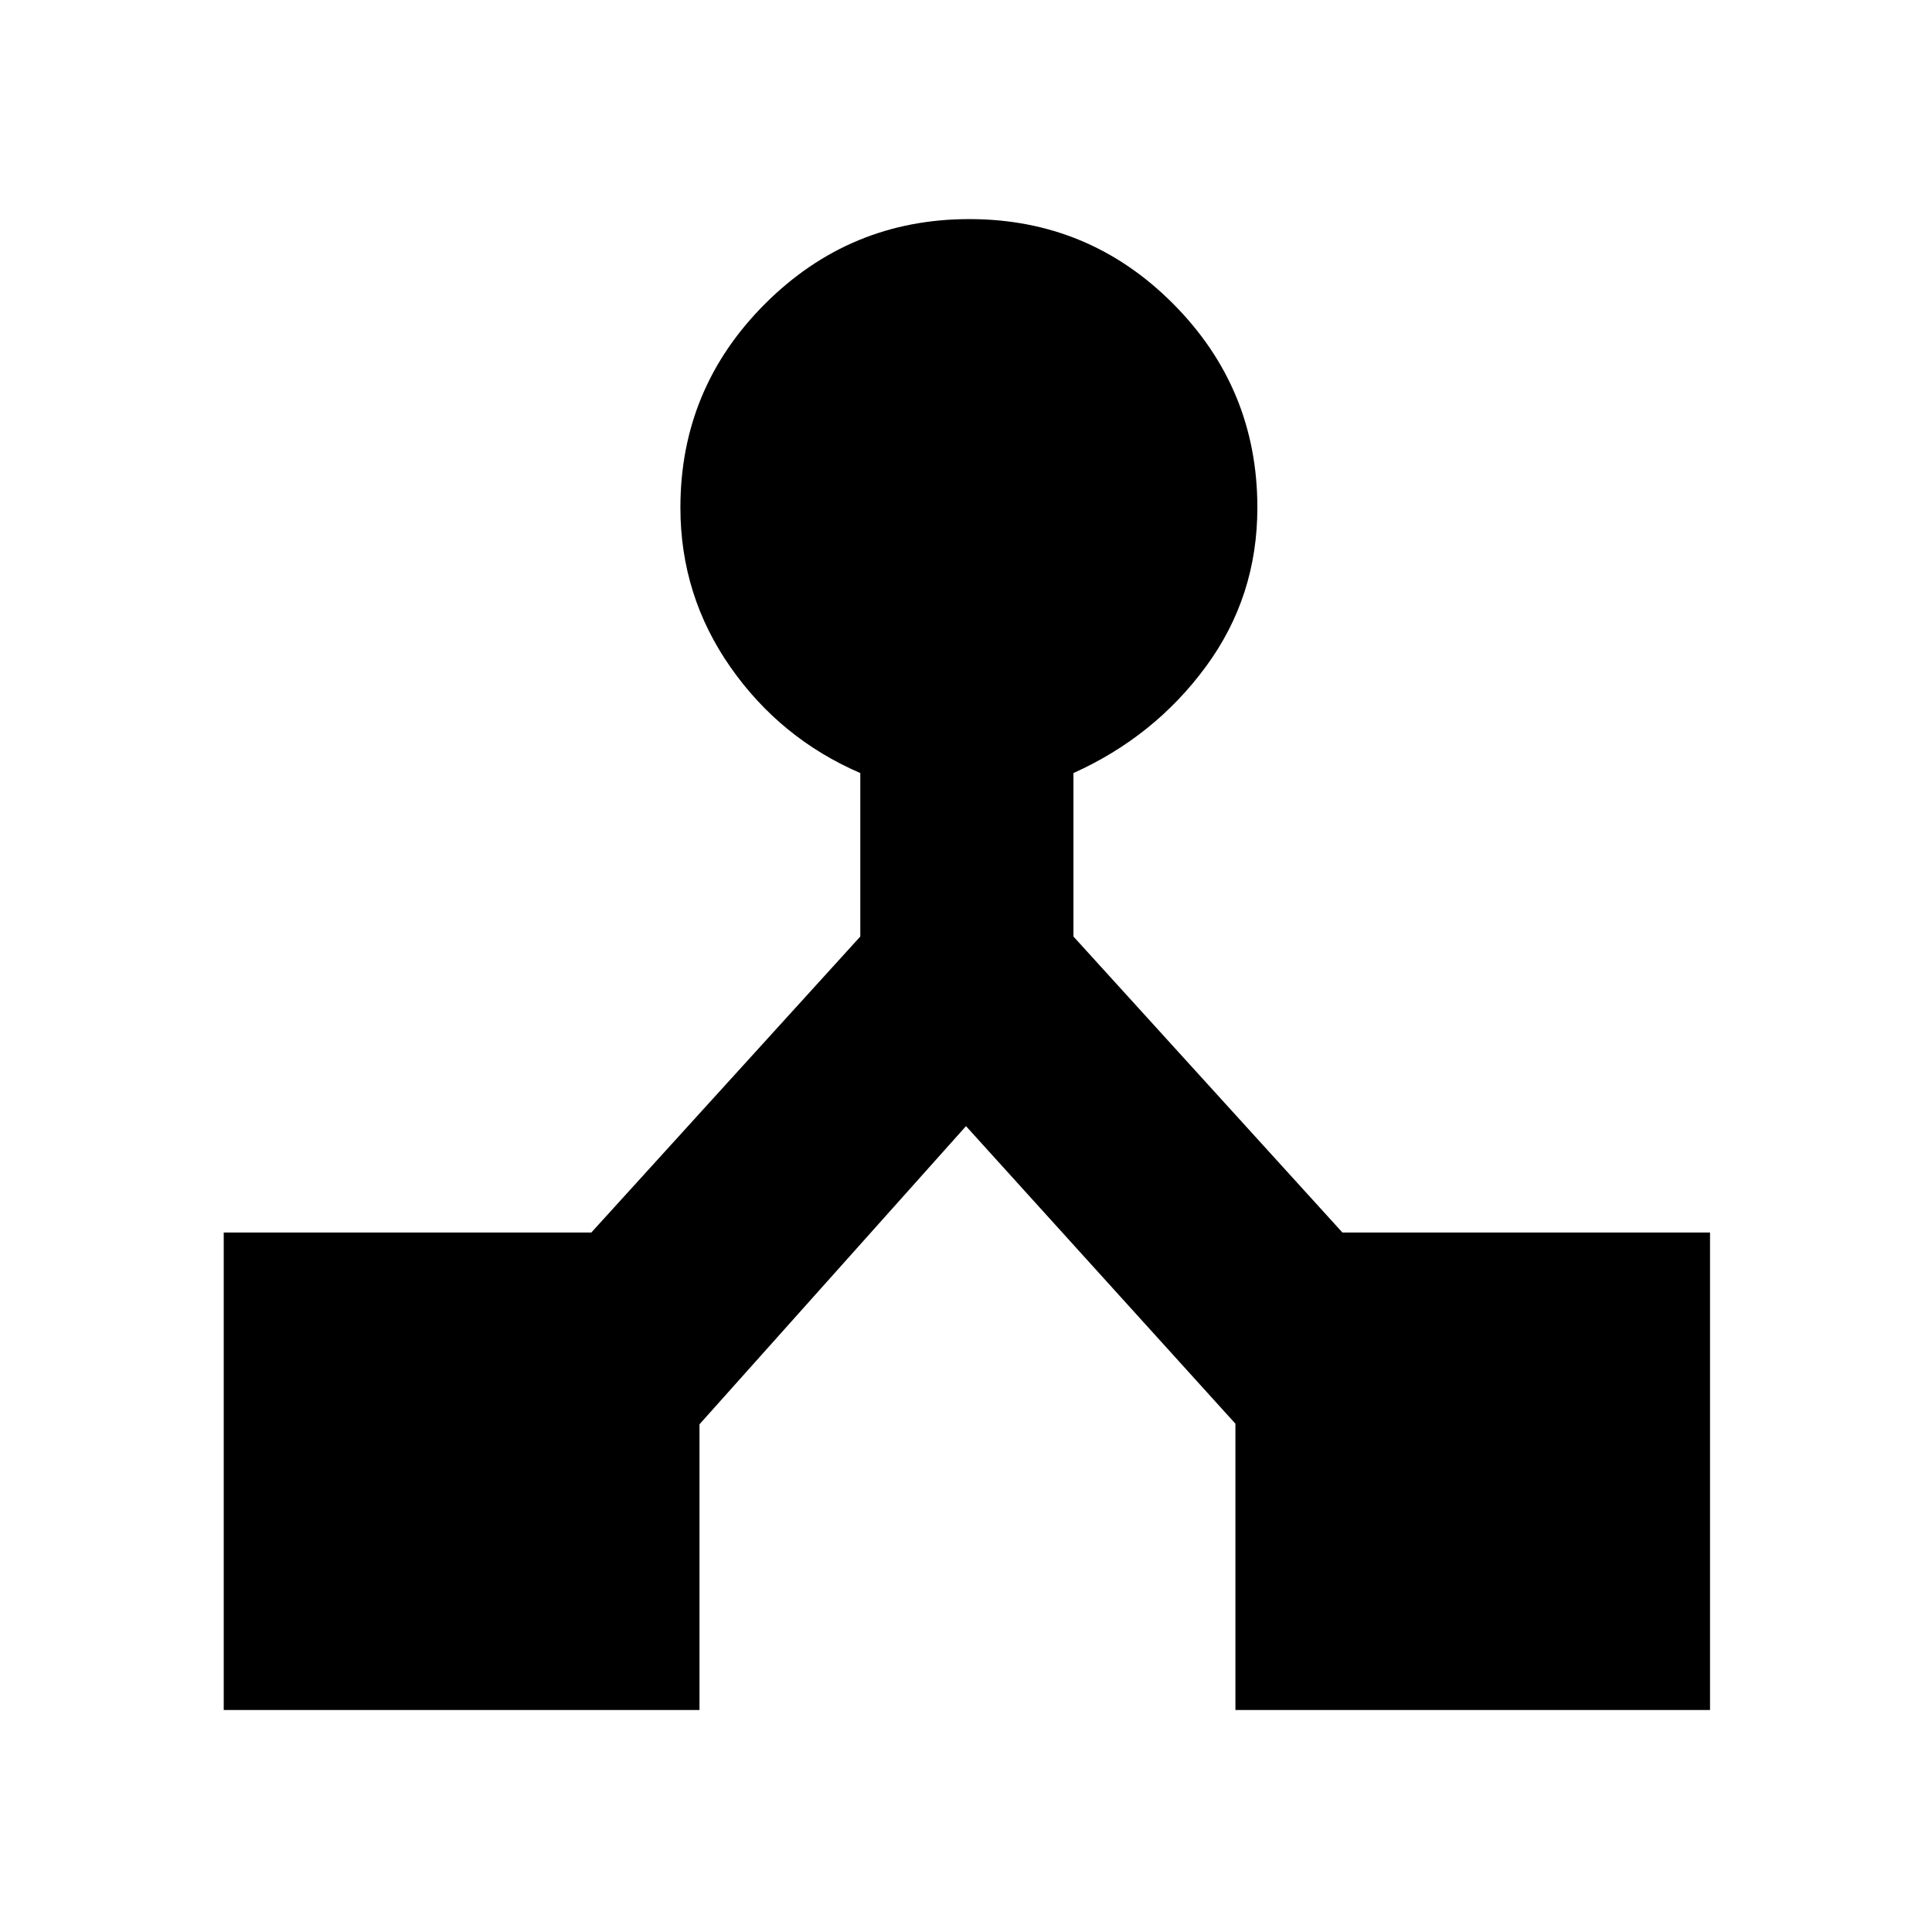 <svg xmlns="http://www.w3.org/2000/svg" height="20" viewBox="0 -960 960 960" width="20"><path d="M111.17-110.3v-237.27h182.66l133.65-147.08v-81.22q-39.7-17.13-64.55-52.68-24.84-35.56-24.84-79.23 0-59.26 42.11-101.31 42.11-42.04 101.47-42.04t101.23 42.04q41.88 42.05 41.88 101.31 0 44.21-25.56 78.99-25.57 34.79-65.83 52.92v81.22l133.65 147.08H849.7v237.27H613.87v-142.27L480-400.43 347.57-252.27v141.97h-236.4Z"/></svg>